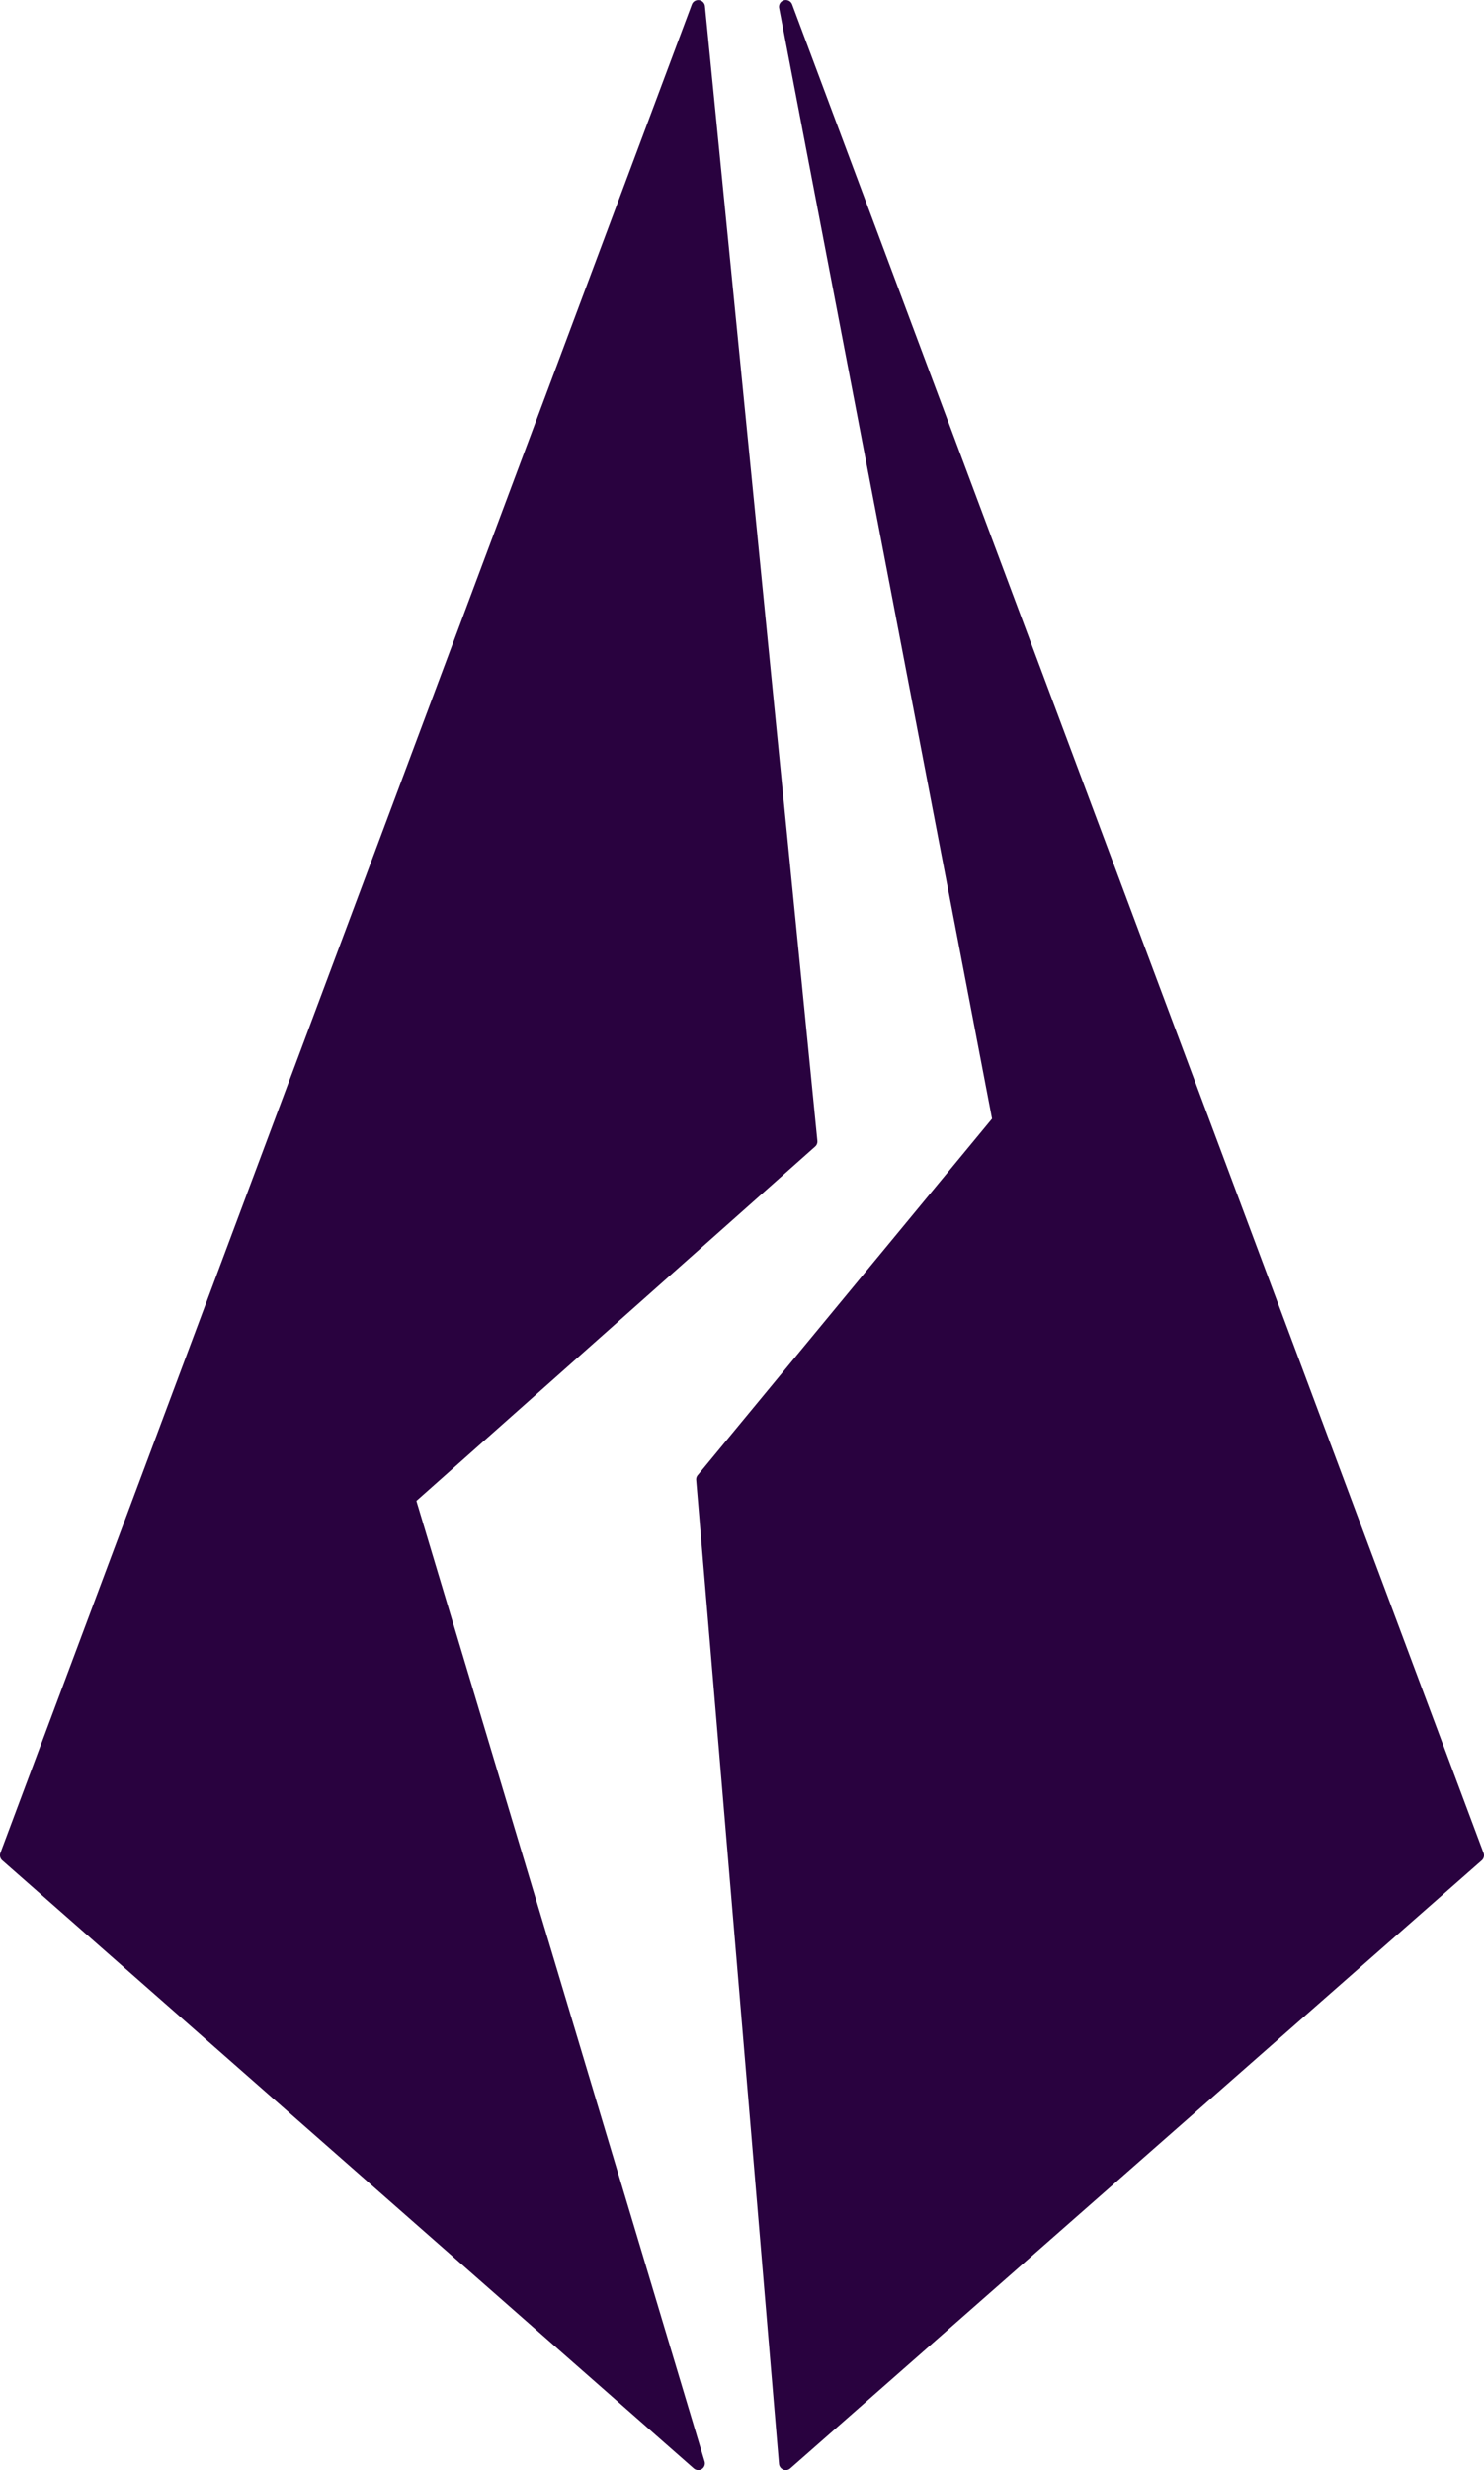 <svg xmlns="http://www.w3.org/2000/svg" width="32.998" height="54.911" viewBox="0 0 32.998 54.911">
  <g id="_3_CMYK" data-name="3_CMYK" transform="translate(-807.049 -284.599)">
    <g id="Group_5216" data-name="Group 5216" transform="translate(822.528 284.599)">
      <path id="Path_4294" data-name="Path 4294" d="M945.964,340.529l15.374-13.517L945.964,285.92l4.747,24.76-6.59,7.98Z" transform="translate(-943.971 -285.769)" fill="#29023f"/>
      <path id="Path_4295" data-name="Path 4295" d="M944.808,339.51a.136.136,0,0,1-.056-.011.152.152,0,0,1-.094-.128l-1.842-21.87a.15.15,0,0,1,.034-.108l6.545-7.925-4.734-24.689a.15.15,0,0,1,.107-.173.151.151,0,0,1,.182.092l15.374,41.093a.15.15,0,0,1-.042.167l-15.375,13.516A.15.15,0,0,1,944.808,339.51Zm-1.687-21.971,1.812,21.509L960,325.8l-14.71-39.322,4.411,23a.152.152,0,0,1-.032.124Z" transform="translate(-942.815 -284.599)" fill="#29023f"/>
    </g>
    <path id="Path_4296" data-name="Path 4296" d="M823.744,285.92,808.37,327.013l15.374,13.517-6.436-21.445,8.938-7.941Z" transform="translate(-1.171 -1.171)" fill="#29023f"/>
    <path id="Path_4297" data-name="Path 4297" d="M822.573,339.509a.148.148,0,0,1-.1-.038L807.1,325.956a.152.152,0,0,1-.042-.166L822.432,284.7a.151.151,0,0,1,.292.038l2.5,25.222a.151.151,0,0,1-.05.128l-8.866,7.877,6.408,21.353a.151.151,0,0,1-.063.17A.139.139,0,0,1,822.573,339.509Zm-15.2-13.712,14.9,13.1-6.283-20.94a.15.15,0,0,1,.044-.156l8.881-7.891-2.43-24.5Z" transform="translate(0)" fill="#29023f"/>
  </g>
</svg>

